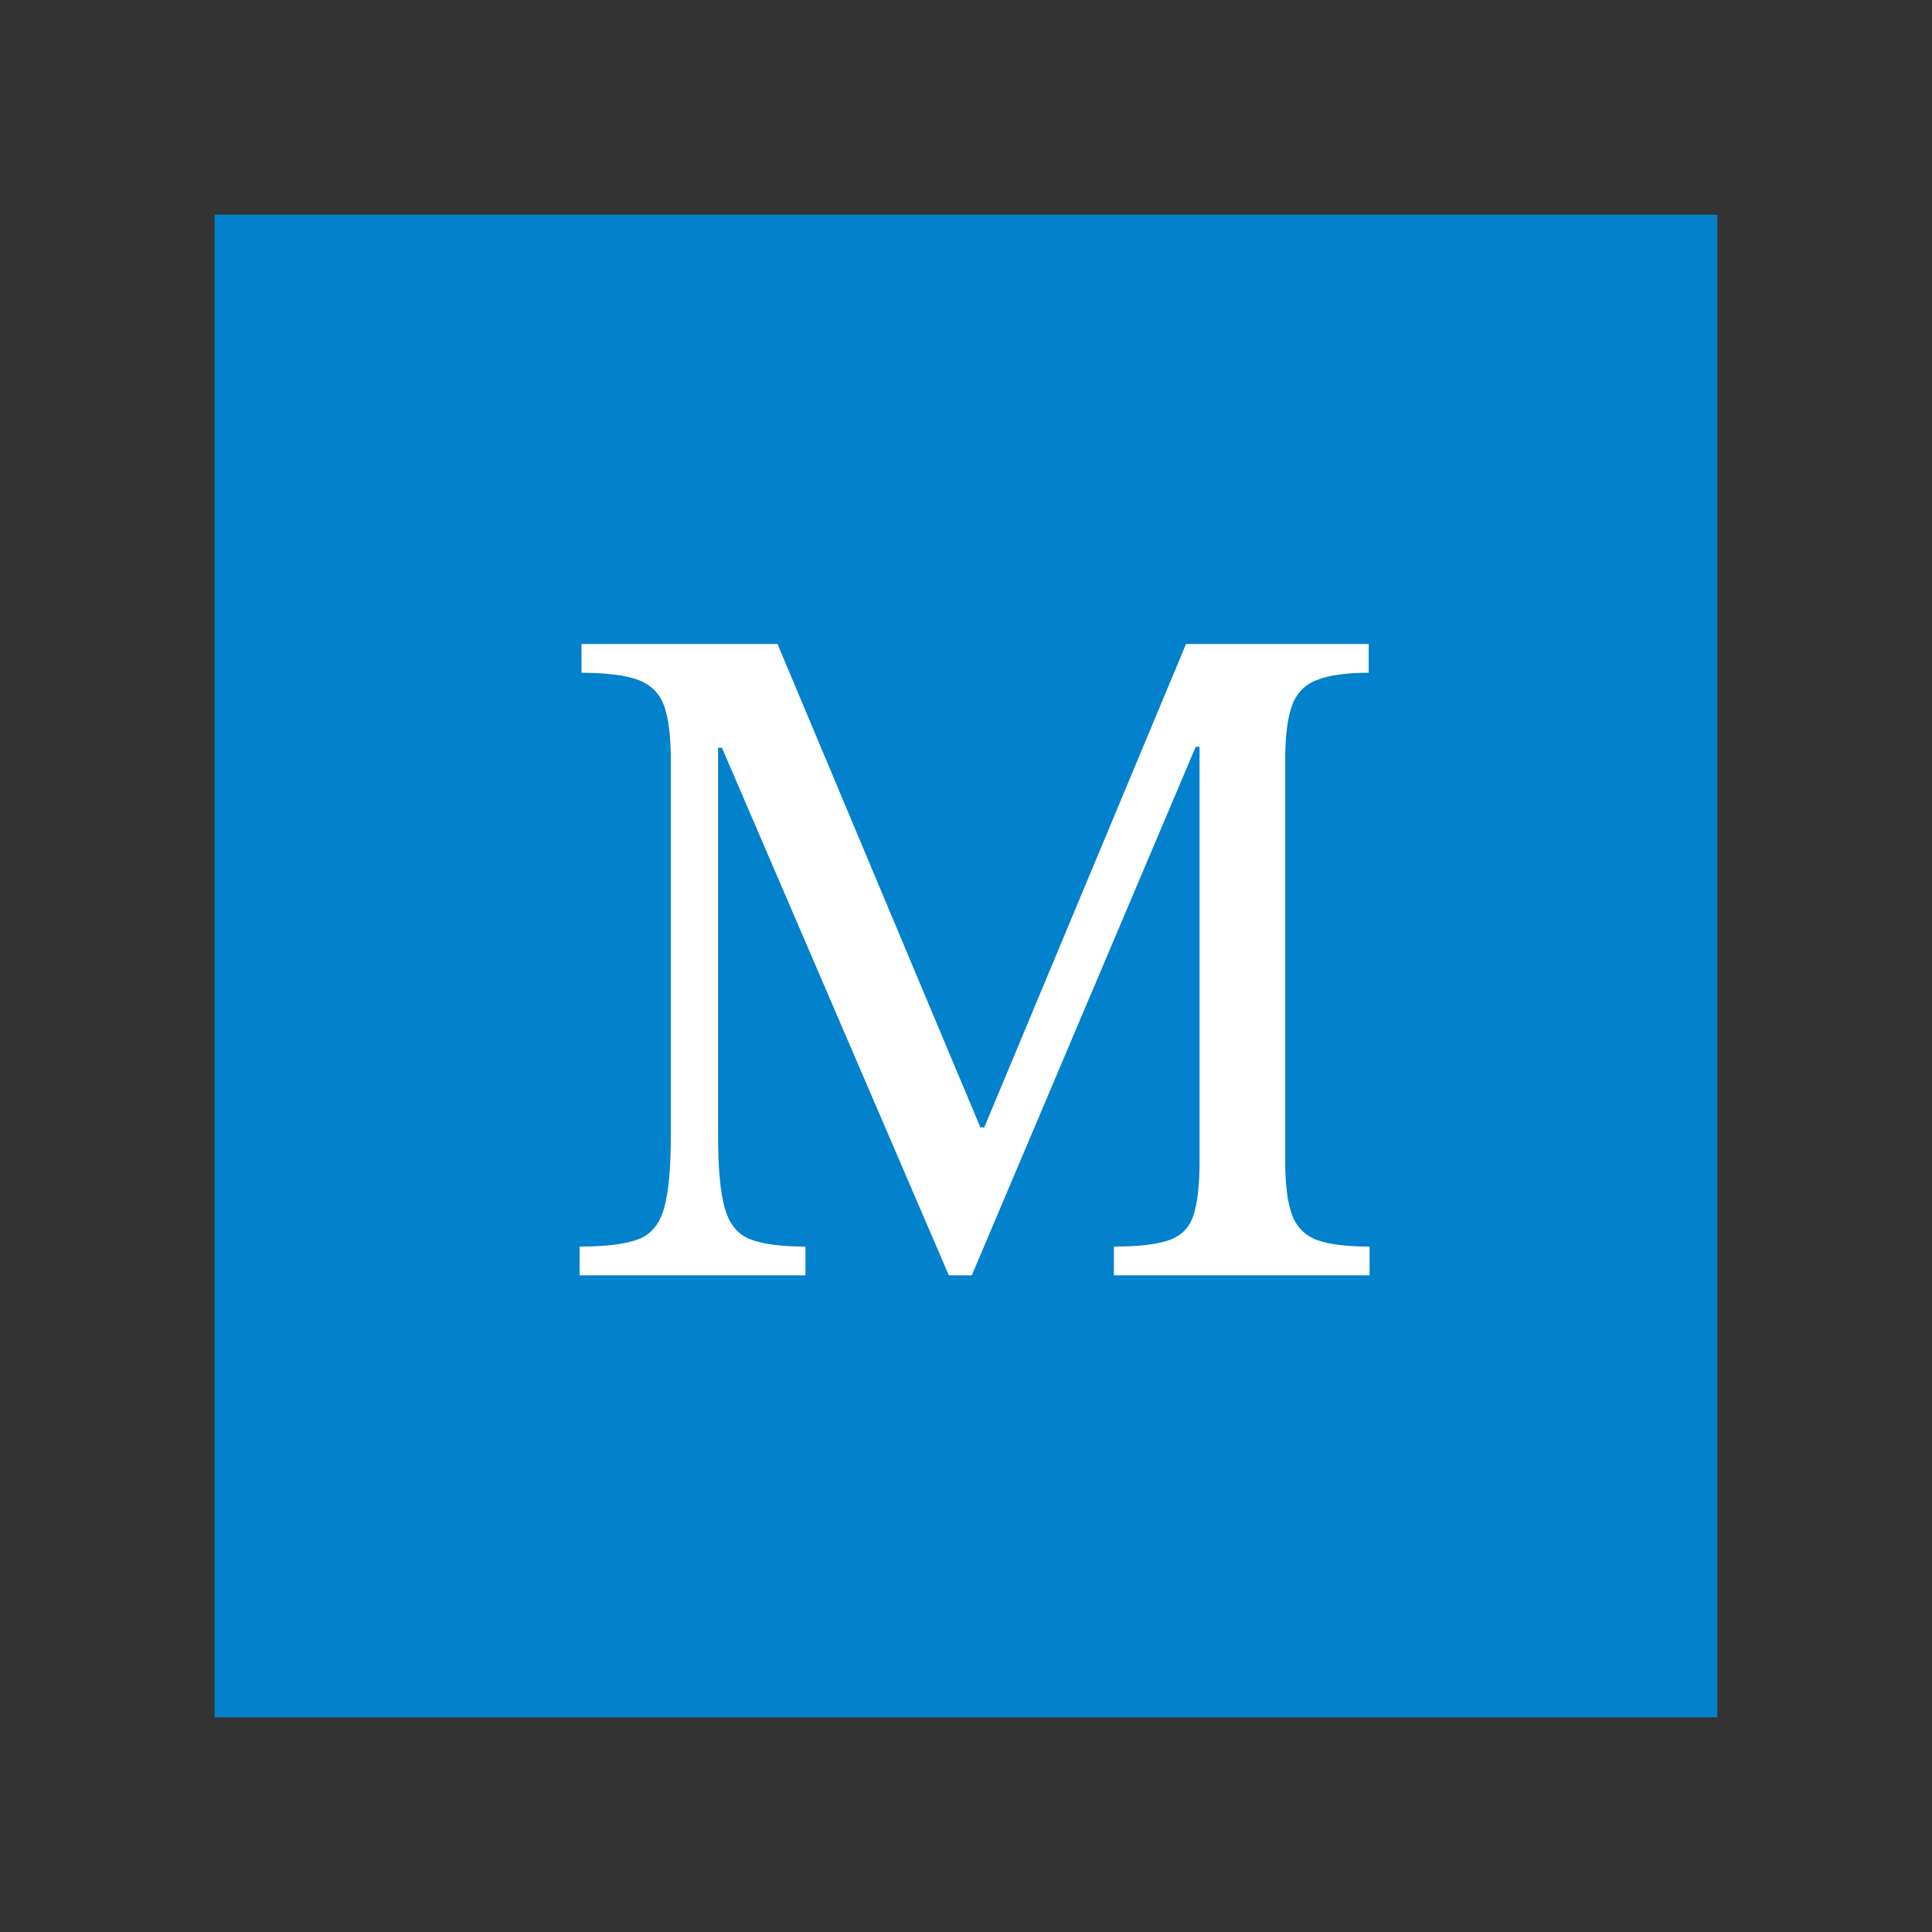 <svg width="90" height="90" viewBox="0 0 90 90" fill="none" xmlns="http://www.w3.org/2000/svg">
<rect x="0" y="0" width="90" height="90" fill="#333333" stroke="none"/>
<rect x="10" y="10" width="70" height="70" fill="#0281CC"/>
<path d="M37.52 59.41H27V58.07C28.22 58.07 29.13 57.96 29.73 57.73C30.33 57.51 30.73 57.02 30.94 56.27C31.15 55.52 31.25 54.39 31.25 52.87V35.46C31.25 34.33 31.15 33.47 30.94 32.89C30.73 32.31 30.34 31.91 29.75 31.68C29.17 31.46 28.28 31.34 27.09 31.34V30H36.22L45.67 52.52H45.85L55.25 30H63.76V31.34C62.71 31.34 61.91 31.45 61.34 31.68C60.77 31.9 60.38 32.31 60.18 32.89C59.97 33.47 59.87 34.32 59.87 35.42V54.09C59.87 55.16 59.97 55.99 60.18 56.57C60.39 57.15 60.78 57.55 61.34 57.76C61.91 57.97 62.73 58.07 63.8 58.07V59.41H51.89V58.07C53.05 58.07 53.92 57.97 54.49 57.76C55.06 57.55 55.43 57.16 55.61 56.57C55.79 55.99 55.88 55.16 55.88 54.09V34.79H55.7L45.27 59.41H44.2L33.63 34.83H33.45V52.87C33.45 54.39 33.55 55.53 33.76 56.27C33.97 57.02 34.36 57.5 34.95 57.73C35.54 57.96 36.39 58.07 37.52 58.07V59.41Z" fill="white"/>
</svg>
